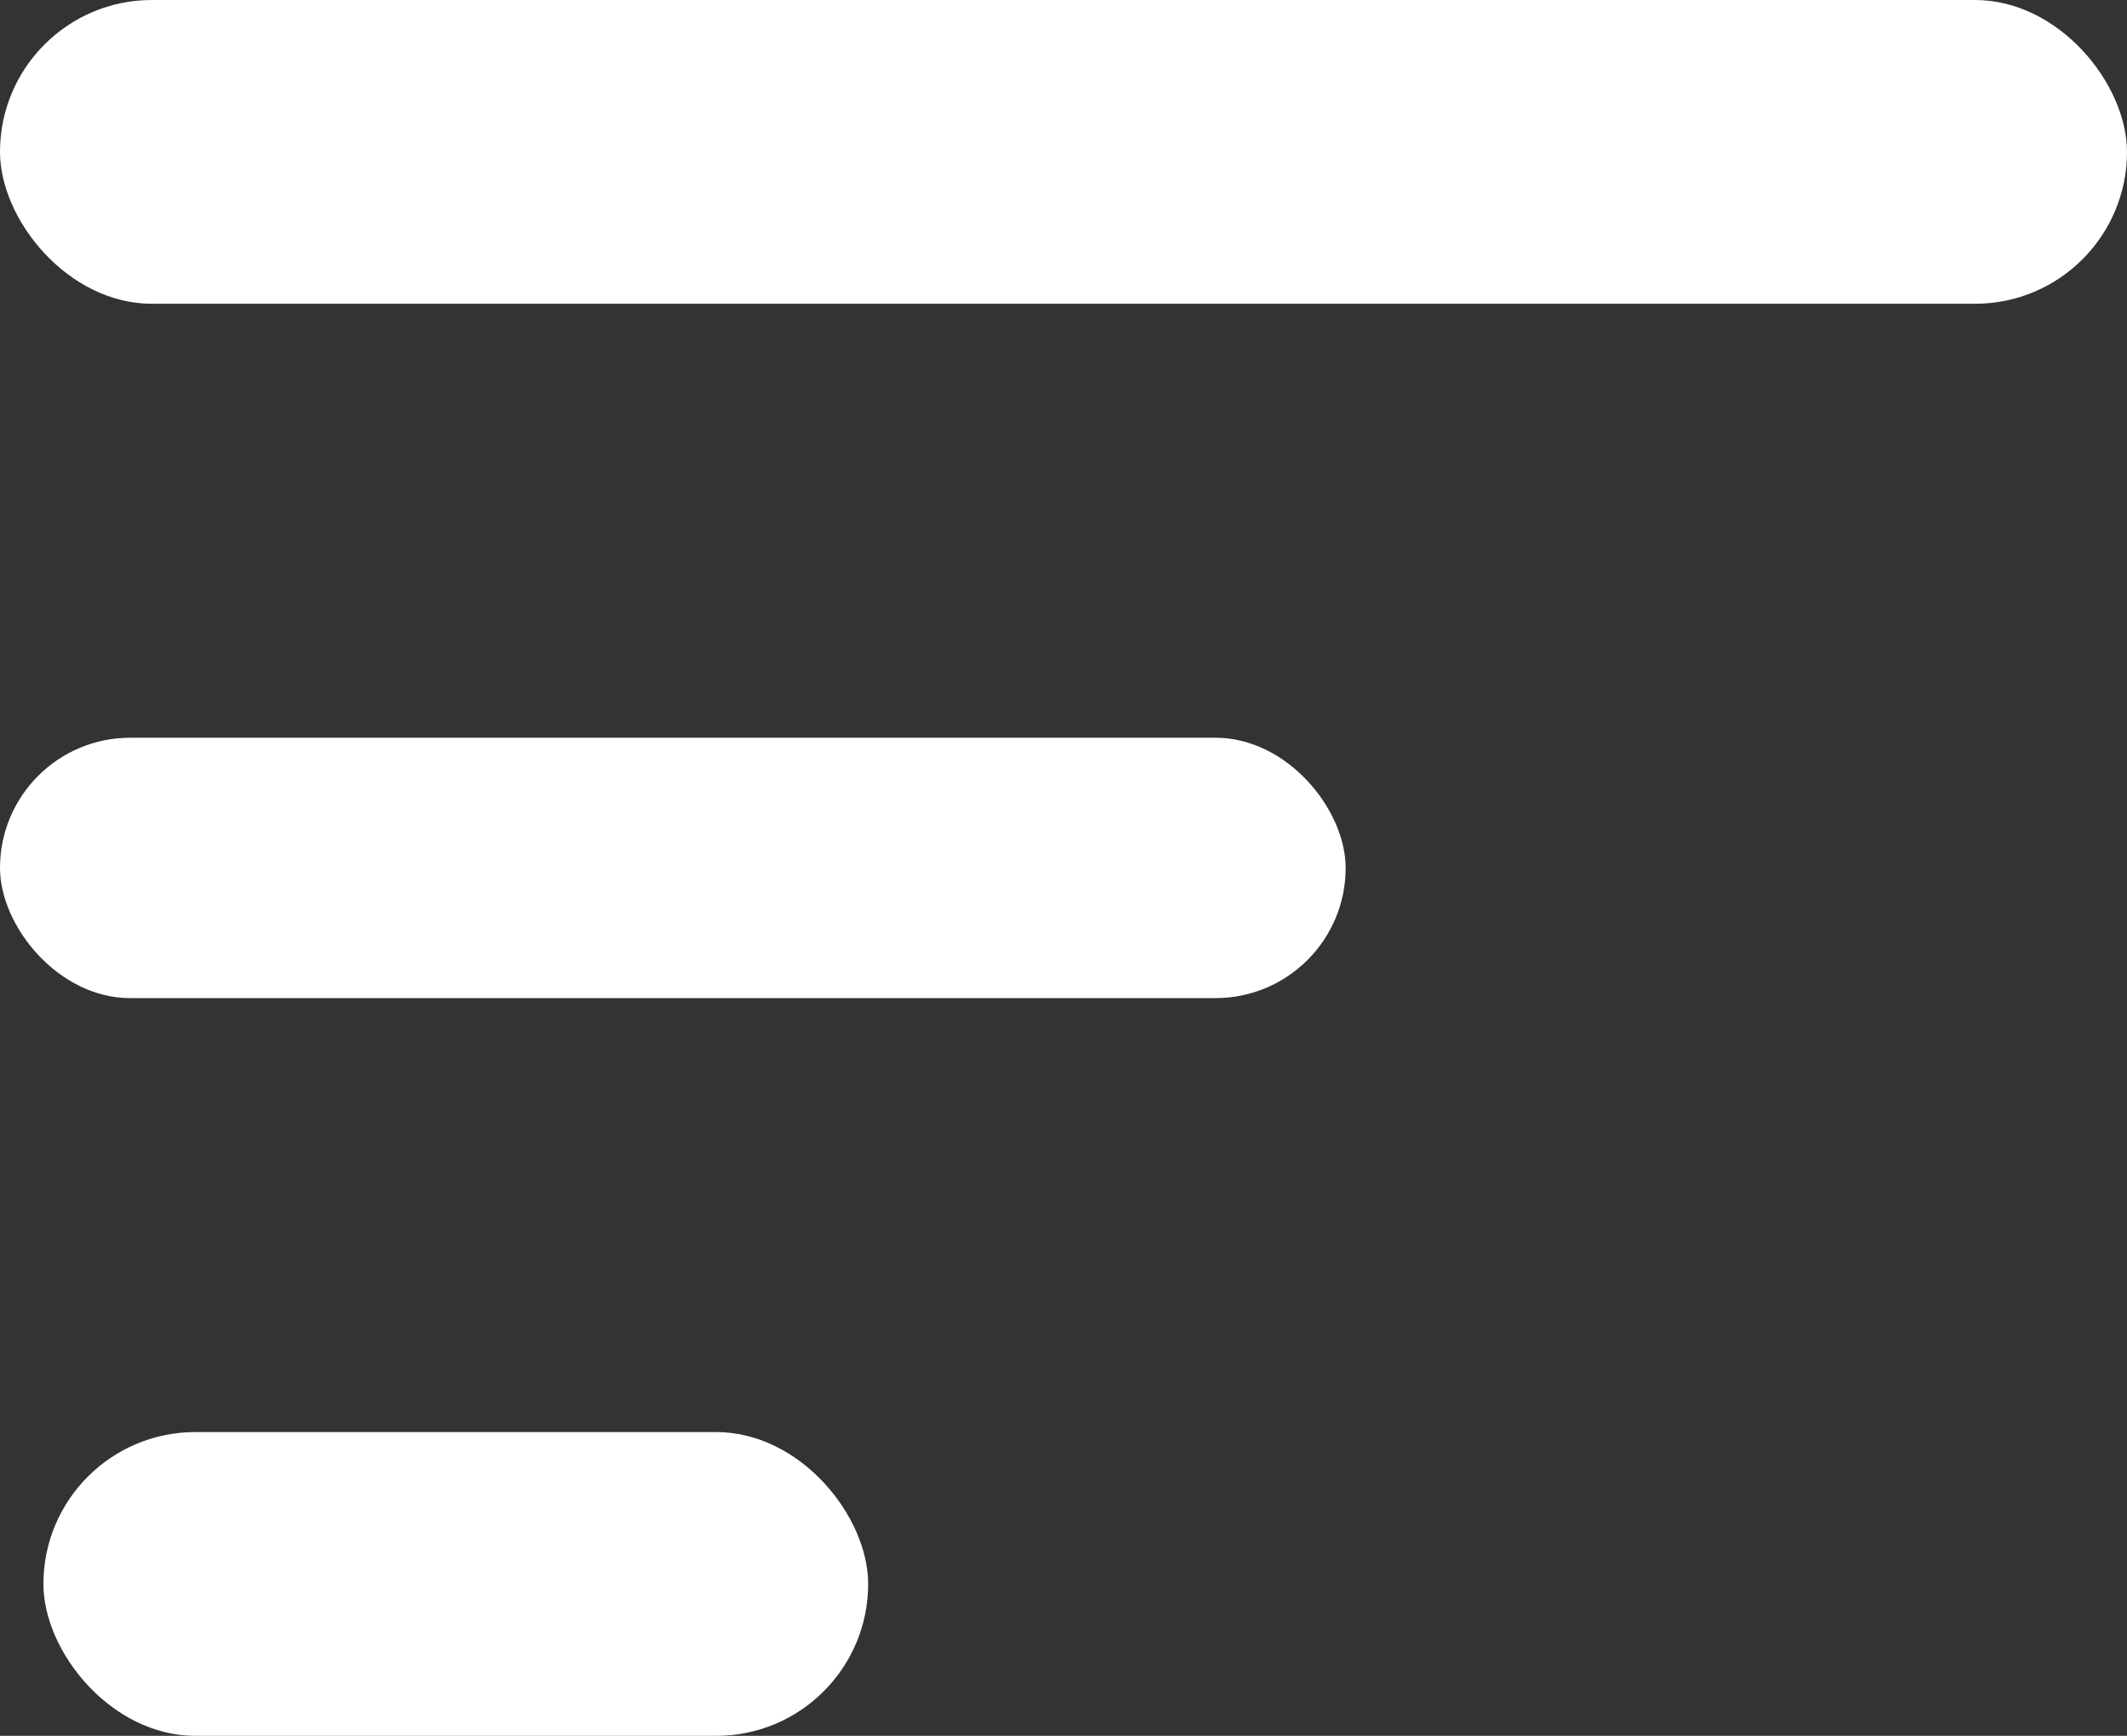 <svg width="49" height="40" viewBox="0 0 49 40" fill="none" xmlns="http://www.w3.org/2000/svg">
<rect x="0" y="0" width="49" height="40" fill="#333333" stroke="none"/>
<rect width="49" height="7" rx="3.5" fill="white"/>
<rect y="17" width="31" height="6" rx="3" fill="white"/>
<rect x="1" y="33" width="19" height="7" rx="3.5" fill="white"/>
</svg>
